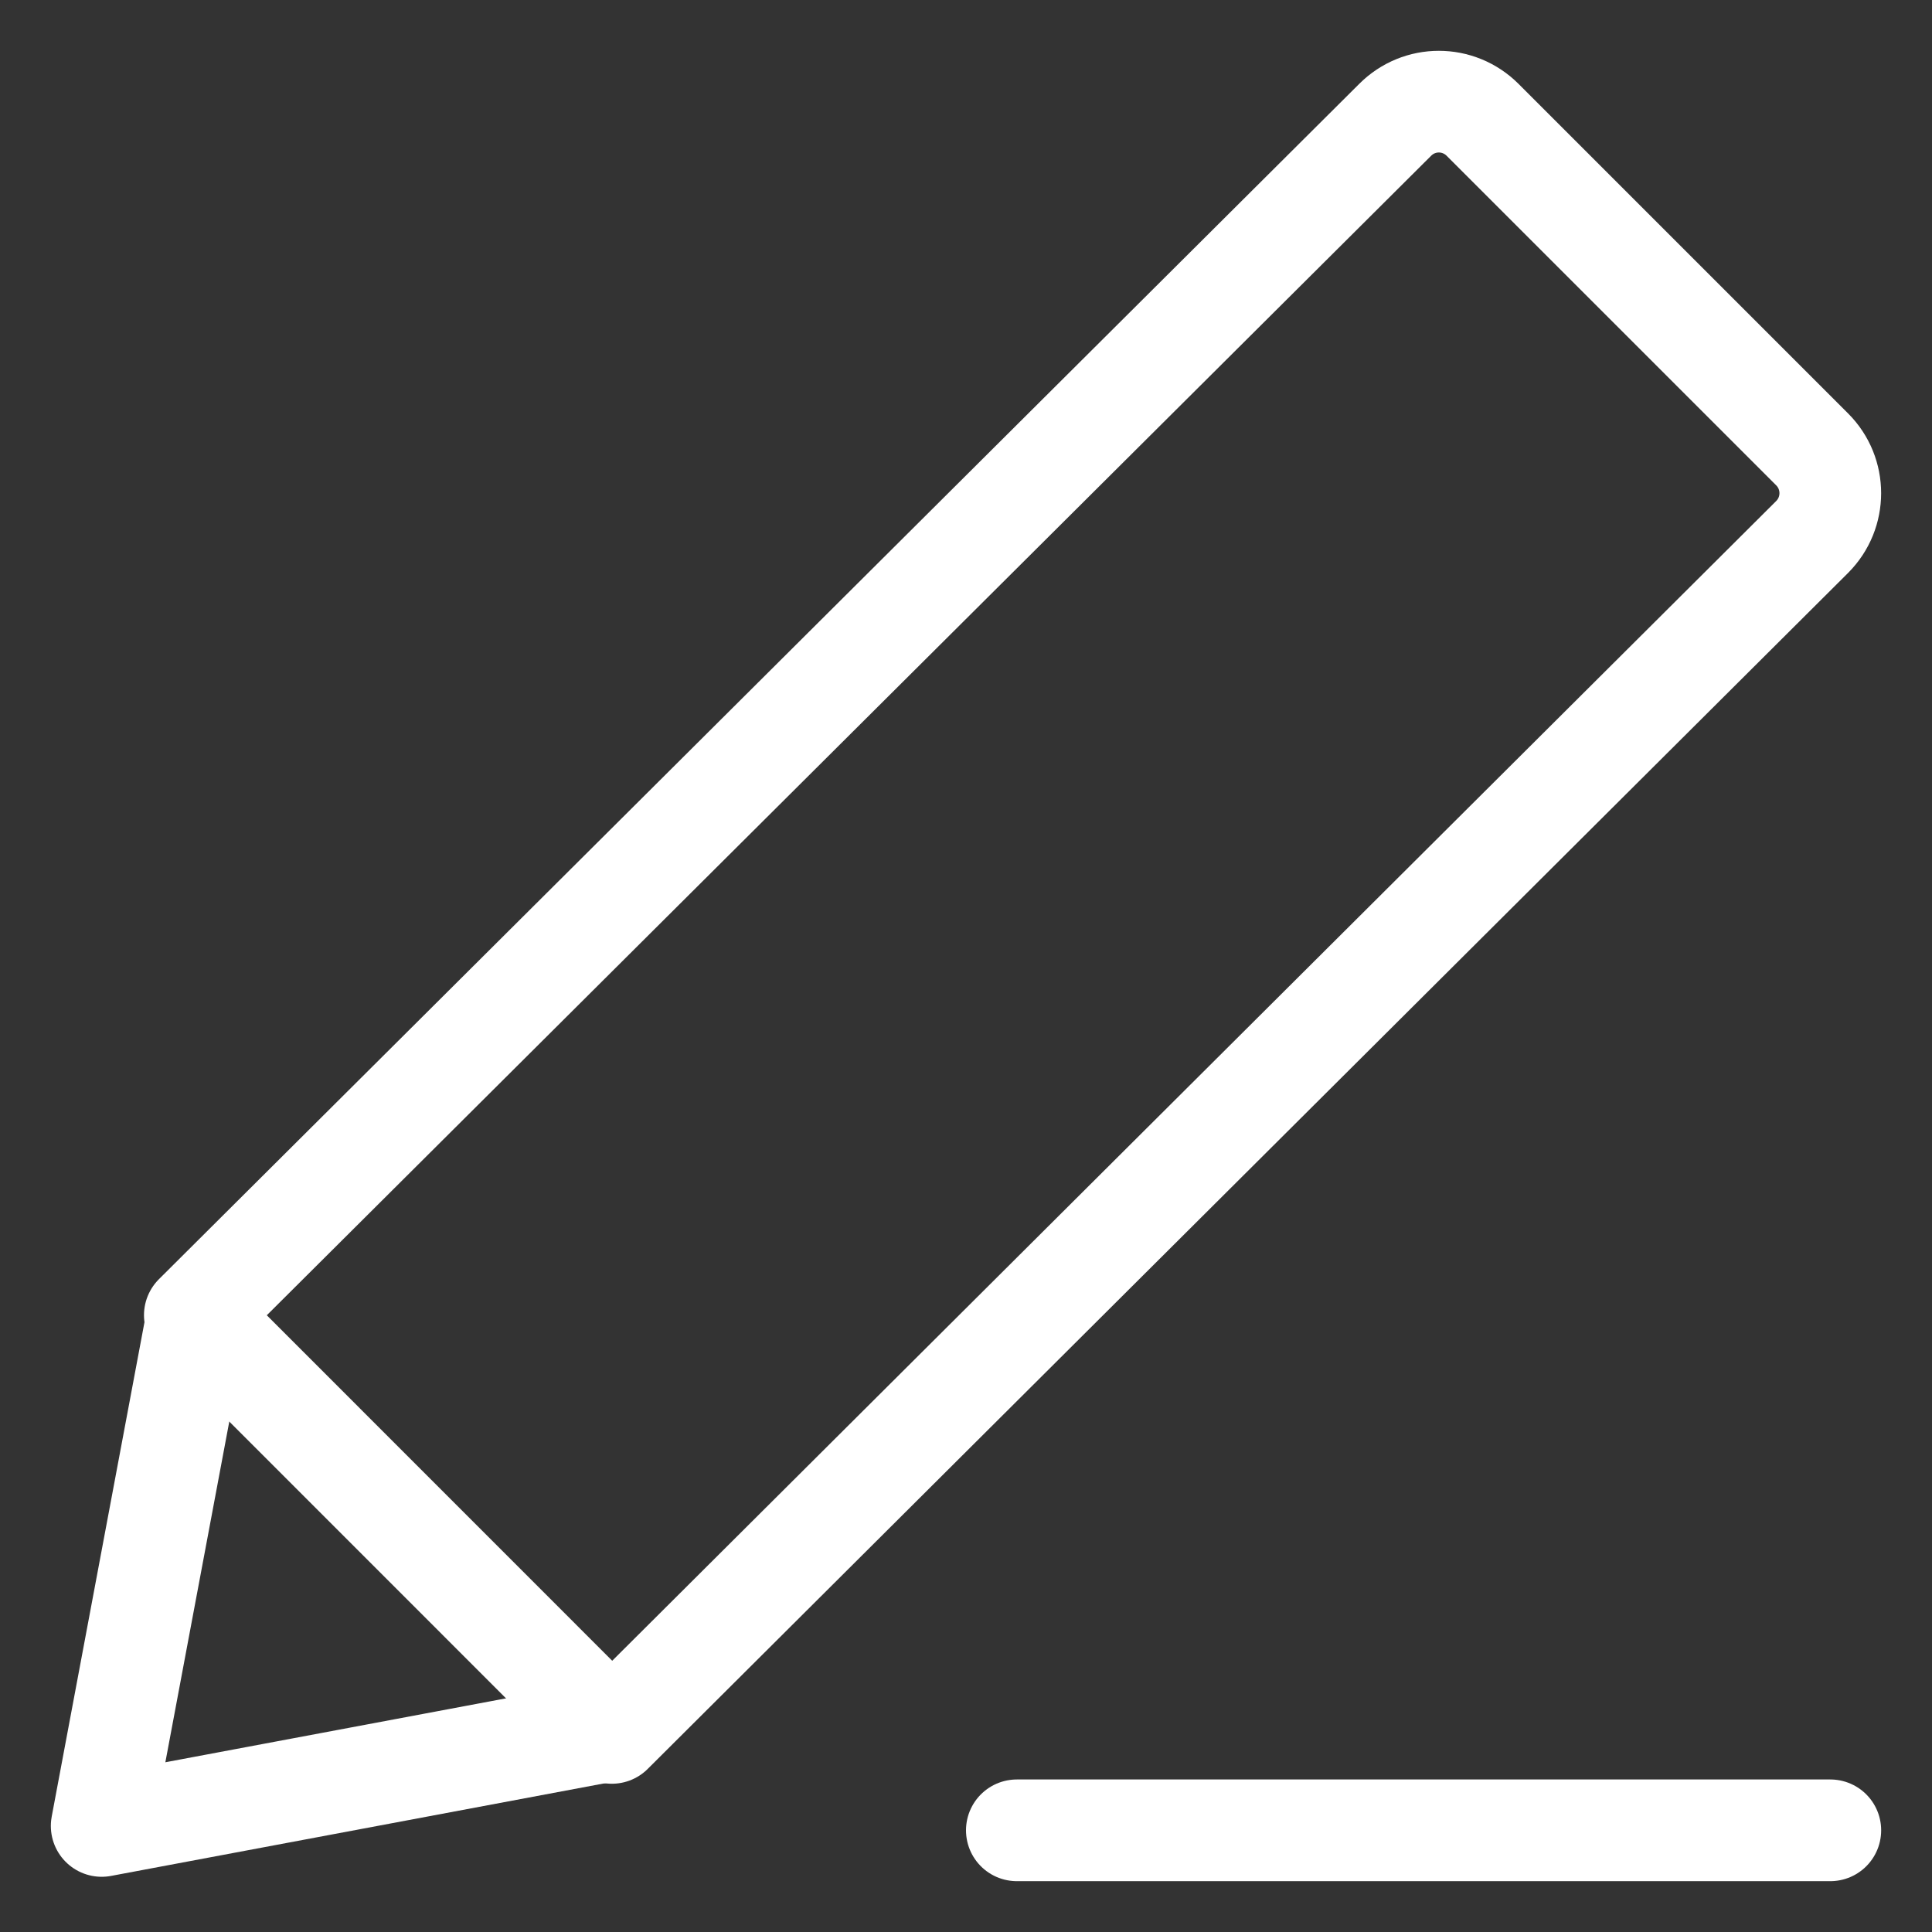 <svg width="19" height="19" viewBox="0 0 19 19" fill="none" xmlns="http://www.w3.org/2000/svg">
<rect x="0" y="0" width="19" height="19" fill="#333333" stroke="none"/>
<path d="M10 18L18 18" stroke="white" stroke-linecap="round"/>
<path d="M5.877 17.042L1 17.957L1.916 13.075" stroke="white" stroke-linecap="round" stroke-linejoin="round"/>
<path d="M6.017 17.042L17.822 5.28C18.059 5.042 18.059 4.658 17.822 4.42L14.581 1.179C14.342 0.94 13.958 0.94 13.72 1.179L1.916 12.934L6.017 17.036V17.042Z" stroke="white" stroke-linecap="round" stroke-linejoin="round"/>
</svg>
